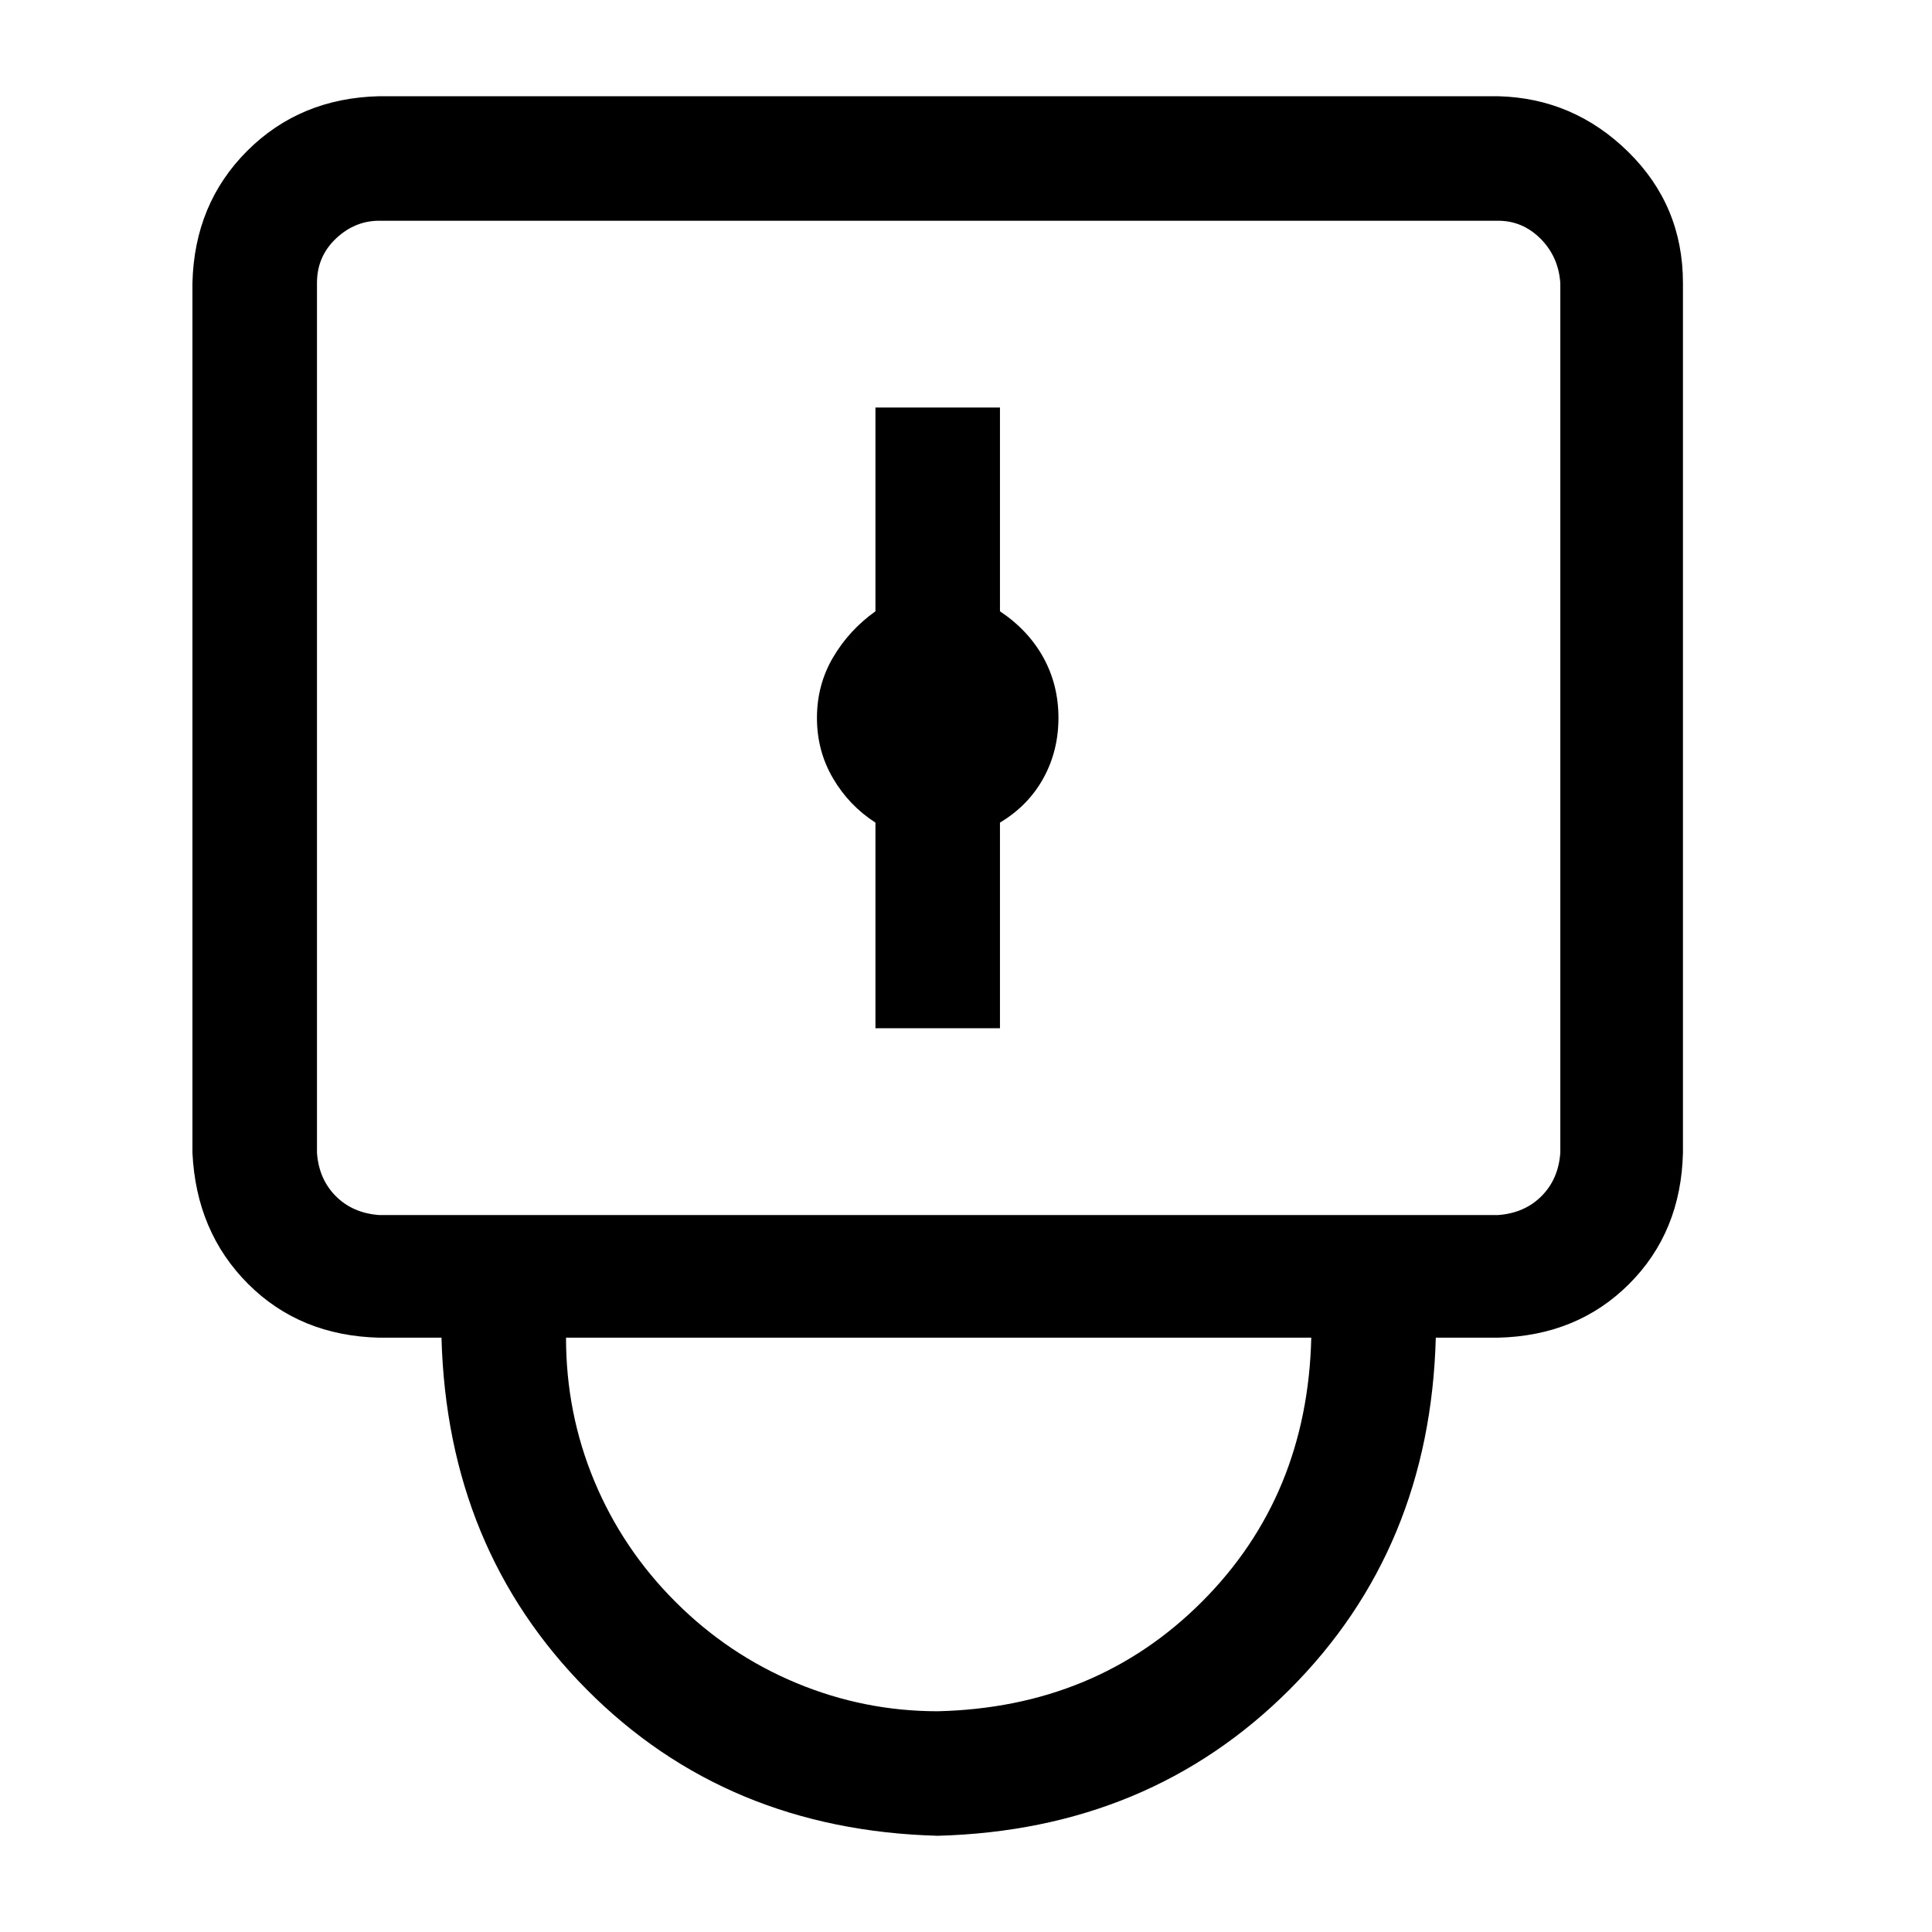 <?xml version="1.0" standalone="no"?>
<svg class="icon" viewBox="0 0 1024 1024" xmlns="http://www.w3.org/2000/svg">
    <path transform="translate(0, 128)" glyph-name="lock" unicode="&#xe934;" d="M794 581h-33q-3 112 -77.5 186.5t-186.5 77.5q-112 -3 -186 -77.5t-77 -186.5h-33q-42 -1 -69.5 -28.5t-29.5 -69.5v-461q1 -42 29 -70t70 -29h593q40 1 69 29.5t29 69.5v461q-1 42 -28.5 69.5t-69.5 28.5zM497 779q84 -2 140 -58t58 -140h-395q0 40 15 76t43 64t64 43 t75 15zM827 22q-1 -14 -10.5 -23.5t-22.5 -9.5h-593q-13 0 -23 9.5t-10 23.5v461q1 14 10 23t23 10h593q14 -1 23 -10t10 -23v-461zM530 308v109h-66v-109q-14 -9 -22.5 -23.5t-8.5 -32t8.5 -32t22.5 -24.5v-108h66v108q15 10 23 24.5t8 32t-8 32t-23 23.5z"/>
</svg>